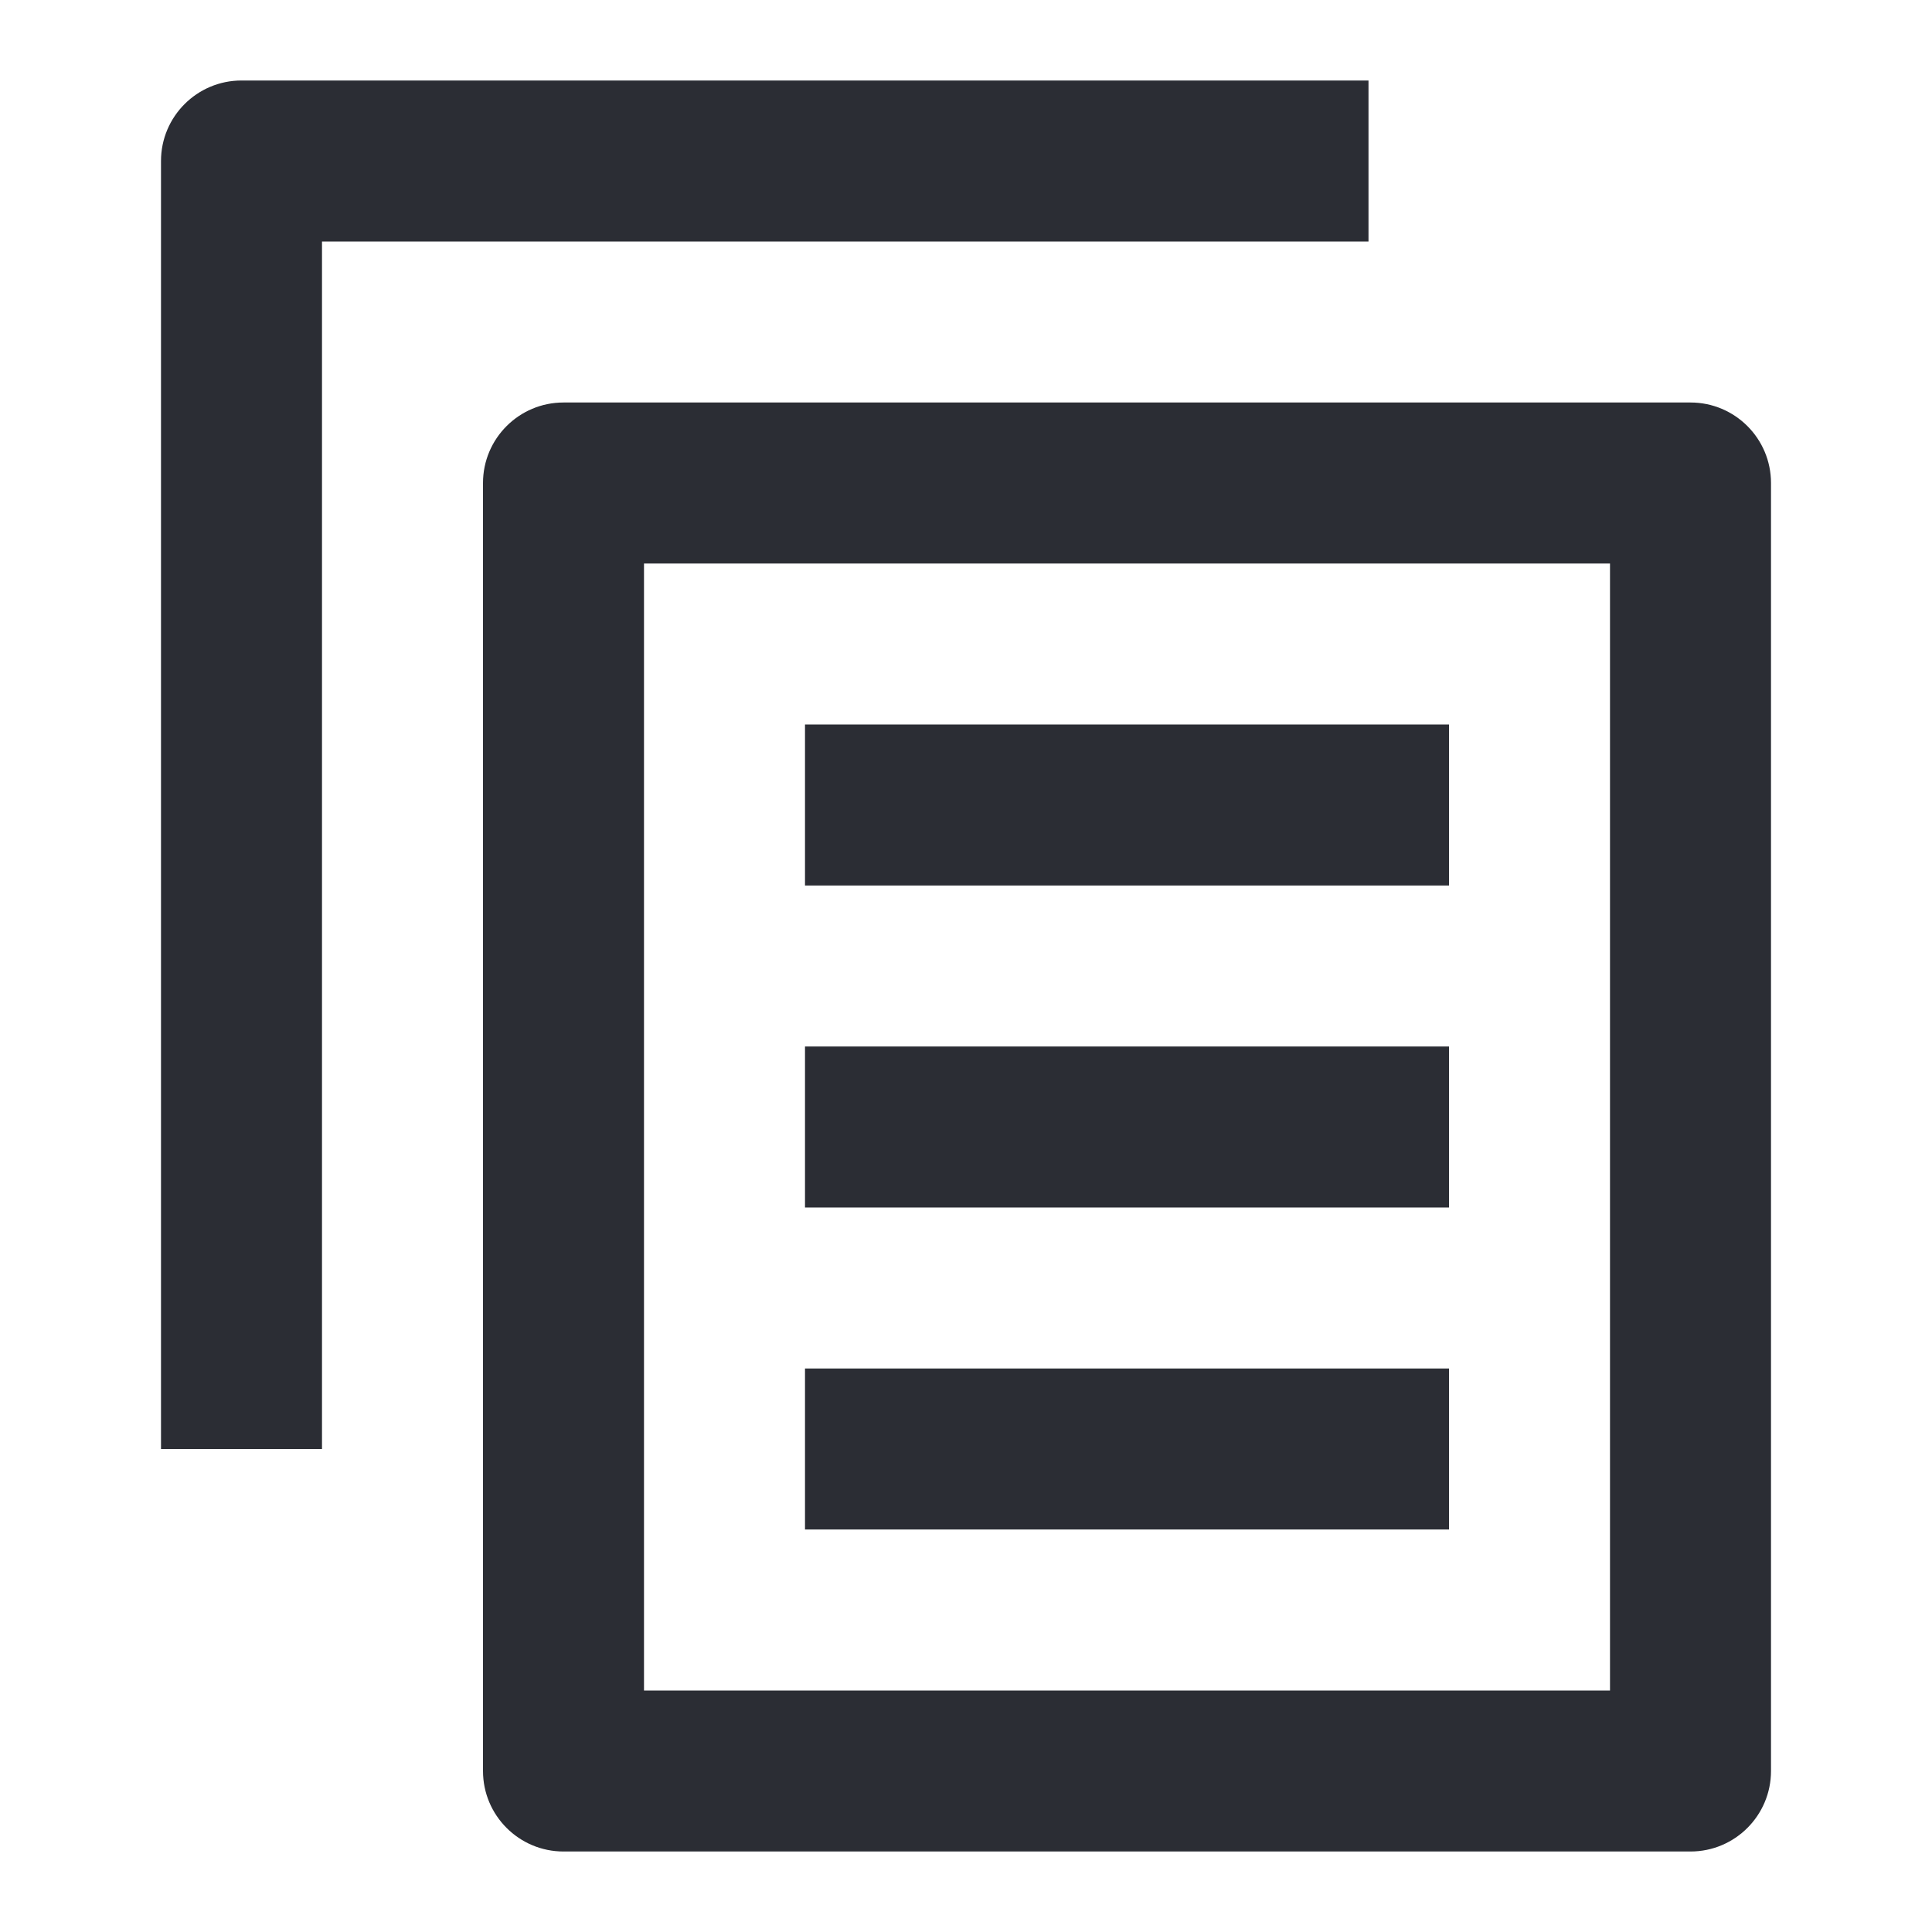 <svg width="24" height="24" viewBox="0 0 24 24" fill="none" xmlns="http://www.w3.org/2000/svg">
<path d="M3 1C2.448 1 2 1.448 2 2V18H4V3H17V1H3Z" fill="#2B2D34"/>
<path fill-rule="evenodd" clip-rule="evenodd" d="M7 5C6.448 5 6 5.448 6 6V22C6 22.552 6.448 23 7 23H21C21.552 23 22 22.552 22 22V6C22 5.448 21.552 5 21 5H7ZM8 21V7H20V21H8Z" fill="#2B2D34"/>
<path d="M10 9H18V11H10V9Z" fill="#2B2D34"/>
<path d="M10 13H18V15H10V13Z" fill="#2B2D34"/>
<path d="M10 17H18V19H10V17Z" fill="#2B2D34"/>
</svg>
